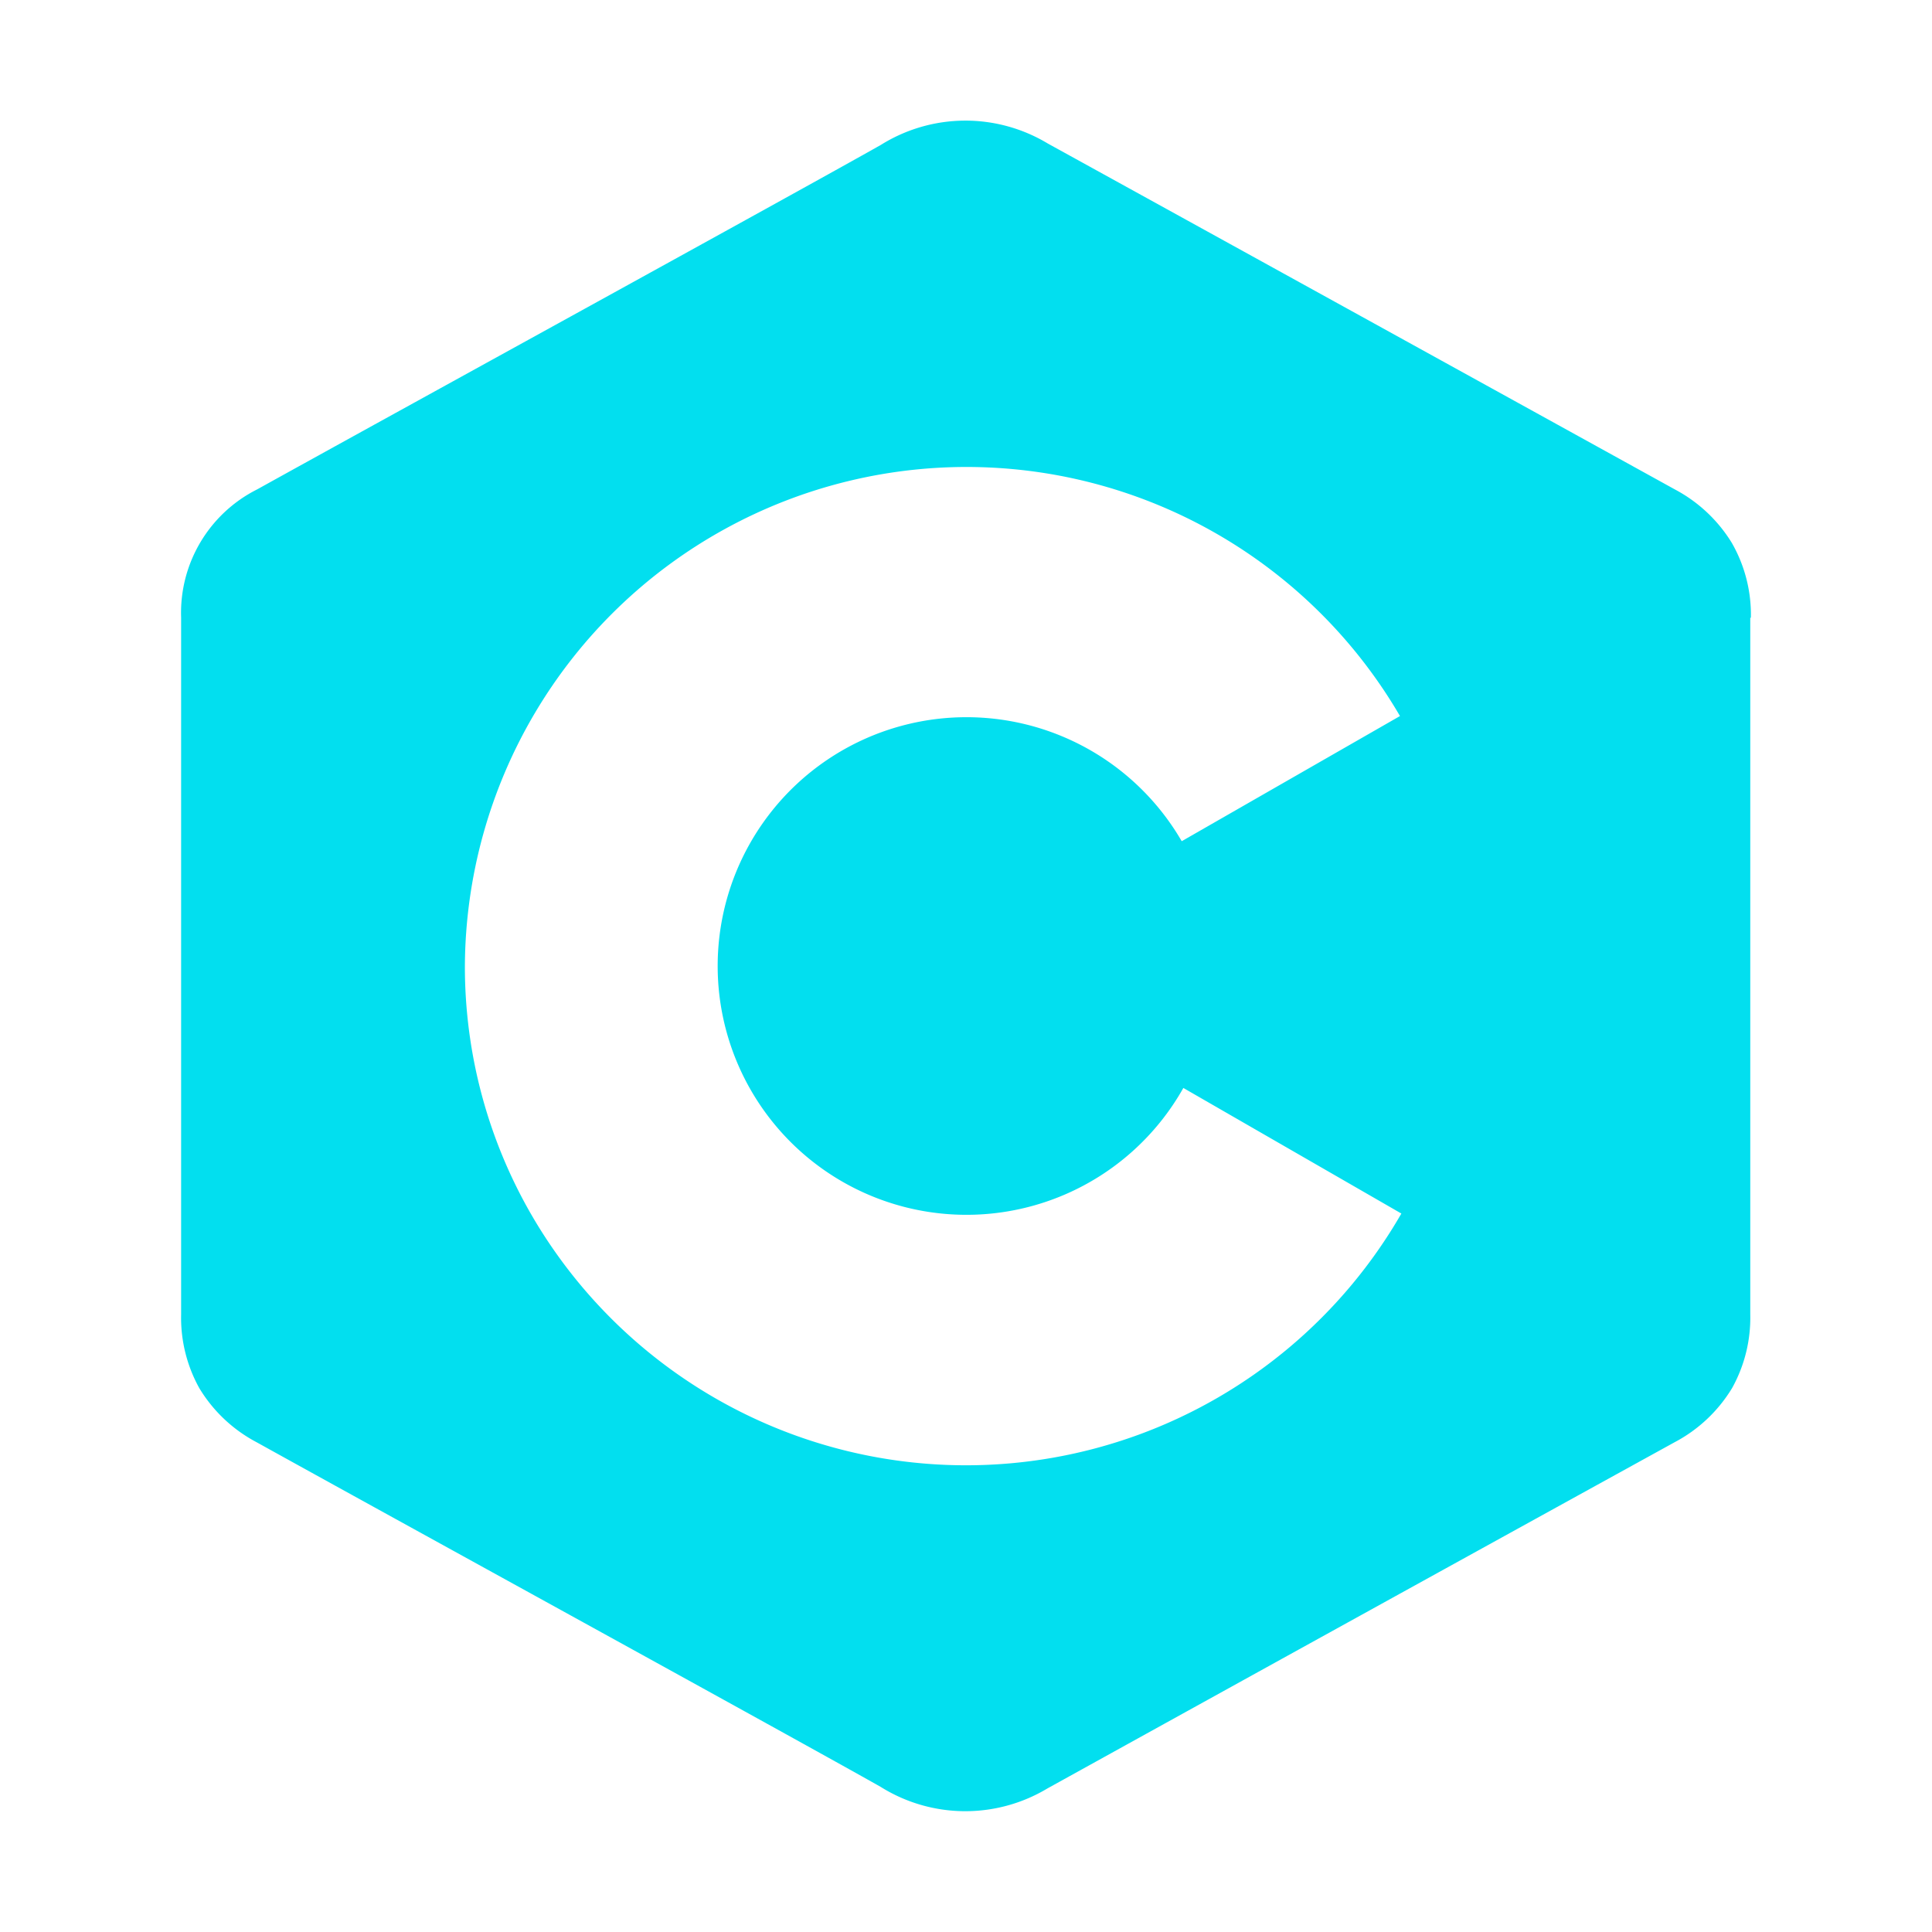 <?xml version="1.0" encoding="UTF-8" standalone="no"?>
<!-- Uploaded to: SVG Repo, www.svgrepo.com, Transformed by: SVG Repo Mixer Tools -->

<svg
   width="800px"
   height="800px"
   viewBox="0 0 32 32"
   fill="#02dfef"
   version="1.1"
   id="svg2"
   sodipodi:docname="clogo.svg"
   inkscape:version="1.4 (86a8ad7, 2024-10-11)"
   xmlns:inkscape="http://www.inkscape.org/namespaces/inkscape"
   xmlns:sodipodi="http://sodipodi.sourceforge.net/DTD/sodipodi-0.dtd"
   xmlns="http://www.w3.org/2000/svg"
   xmlns:svg="http://www.w3.org/2000/svg">
  <defs
     id="defs2" />
  <sodipodi:namedview
     id="namedview2"
     pagecolor="#ffffff"
     bordercolor="#000000"
     borderopacity="0.25"
     inkscape:showpageshadow="2"
     inkscape:pageopacity="0.0"
     inkscape:pagecheckerboard="0"
     inkscape:deskcolor="#d1d1d1"
     inkscape:zoom="0.97875"
     inkscape:cx="399.48914"
     inkscape:cy="400"
     inkscape:window-width="1920"
     inkscape:window-height="1001"
     inkscape:window-x="-9"
     inkscape:window-y="-9"
     inkscape:window-maximized="1"
     inkscape:current-layer="svg2" />
  <g
     id="SVGRepo_bgCarrier"
     stroke-width="0" />
  <g
     id="SVGRepo_tracerCarrier"
     stroke-linecap="round"
     stroke-linejoin="round" />
  <g
     id="SVGRepo_iconCarrier">
    <title
       id="title1">file_type_cpp3</title>
    <path
       id="path1"
       style="fill:#02dfef"
       d="M 15.968 1.998 A 2.642 2.642 0 0 0 14.59 2.4 C 13.212 3.179 6.315 6.965 4.259 8.106 A 2.287 2.287 0 0 0 3 10.231 L 3 21.77 A 2.4 2.4 0 0 0 3.3 22.99 A 2.434 2.434 0 0 0 4.254 23.89 C 6.31 25.031 13.208 28.817 14.586 29.596 A 2.642 2.642 0 0 0 17.349 29.622 C 20.809 27.708 24.271 25.797 27.735 23.889 A 2.444 2.444 0 0 0 28.69 22.989 A 2.4 2.4 0 0 0 28.99 21.769 L 28.99 10.232 L 29 10.232 A 2.387 2.387 0 0 0 28.682 8.988 A 2.451 2.451 0 0 0 27.746 8.109 C 24.283 6.197 20.819 4.286 17.353 2.376 A 2.642 2.642 0 0 0 15.968 1.998 z M 16.247 7.738 A 8.309 8.309 0 0 1 23.188 11.86 L 19.573 13.933 A 4.121 4.121 0 1 0 19.6 18.02 L 23.211 20.1 A 8.319 8.319 0 0 1 8.8 20.117 A 8.216 8.216 0 0 1 7.7 16 A 8.309 8.309 0 0 1 16.247 7.738 z " />
  </g>
</svg>
